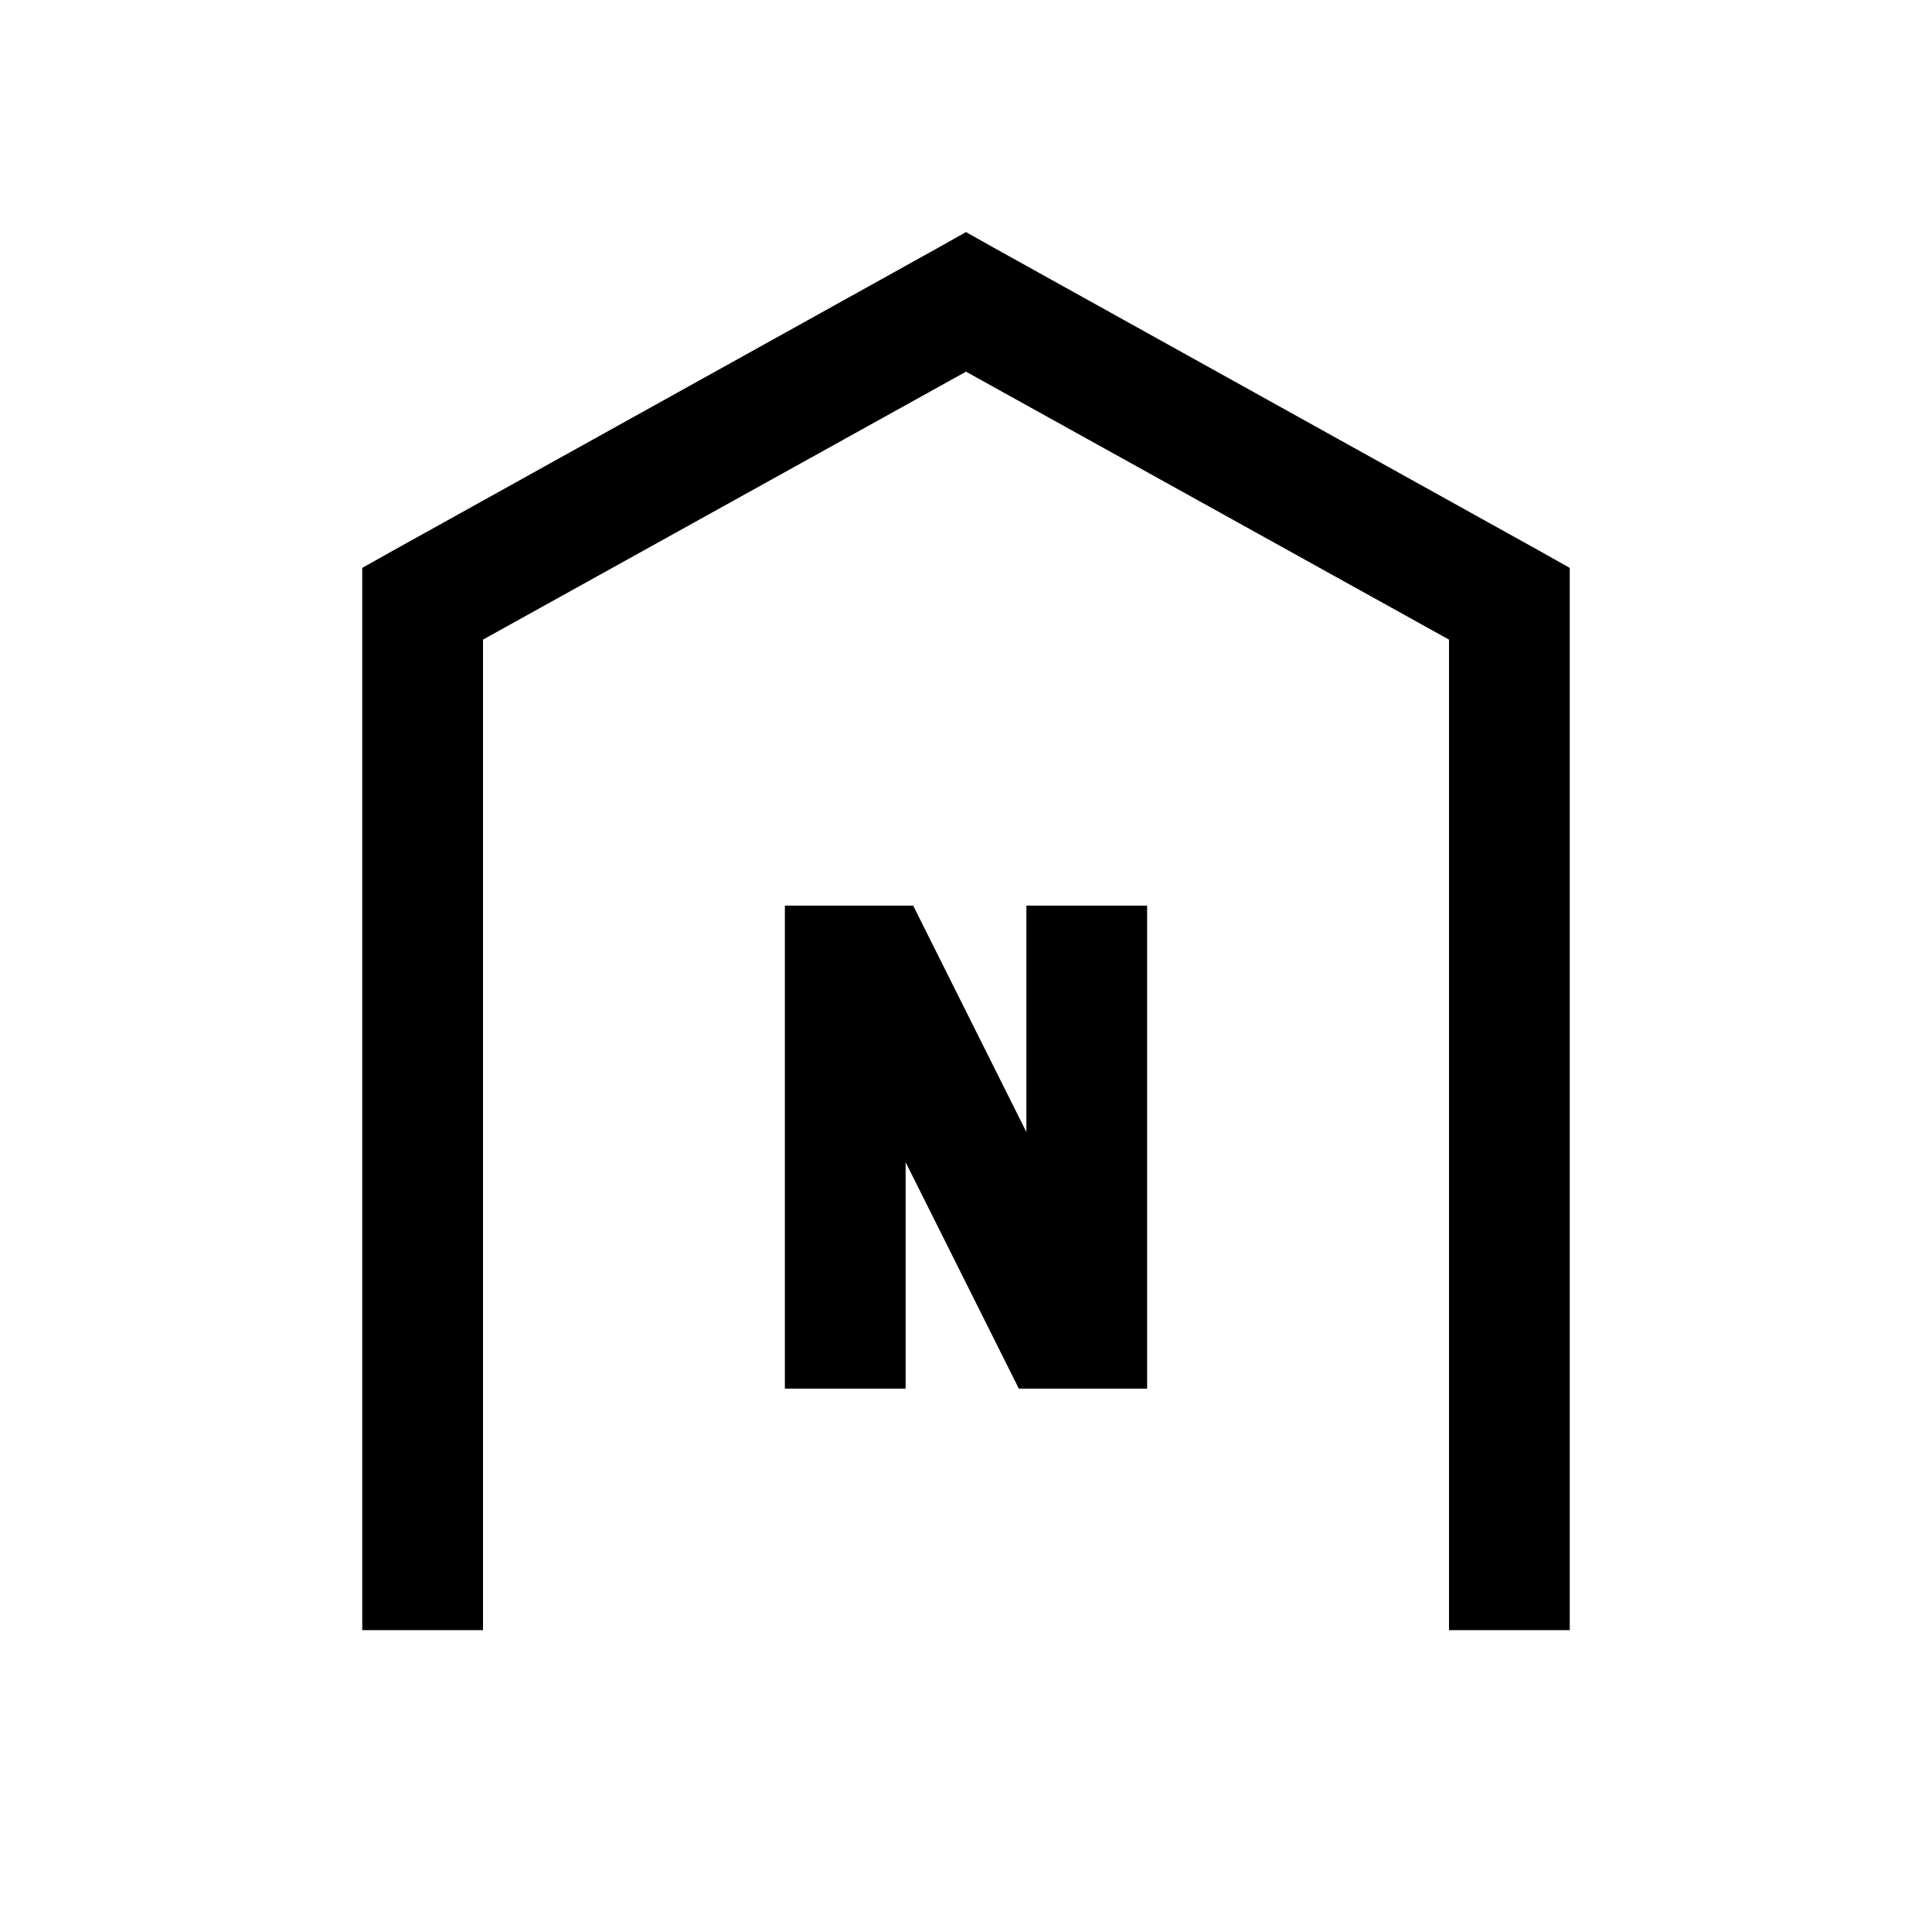<?xml version="1.0" encoding="UTF-8"?>
<svg xmlns="http://www.w3.org/2000/svg" xmlns:xlink="http://www.w3.org/1999/xlink" viewBox="0 0 32 32" version="1.1">
<g>
<path d="M 16 3.844 L 15.5 4.125 L 6.5 9.125 L 6 9.406 L 6 27 L 8 27 L 8 10.594 L 16 6.156 L 24 10.594 L 24 27 L 26 27 L 26 9.406 L 25.5 9.125 L 16.5 4.125 Z M 13 15 L 13 23 L 15 23 L 15 19.25 L 16.875 23 L 19 23 L 19 15 L 17 15 L 17 18.75 L 15.125 15 Z "></path>
</g>
</svg>
